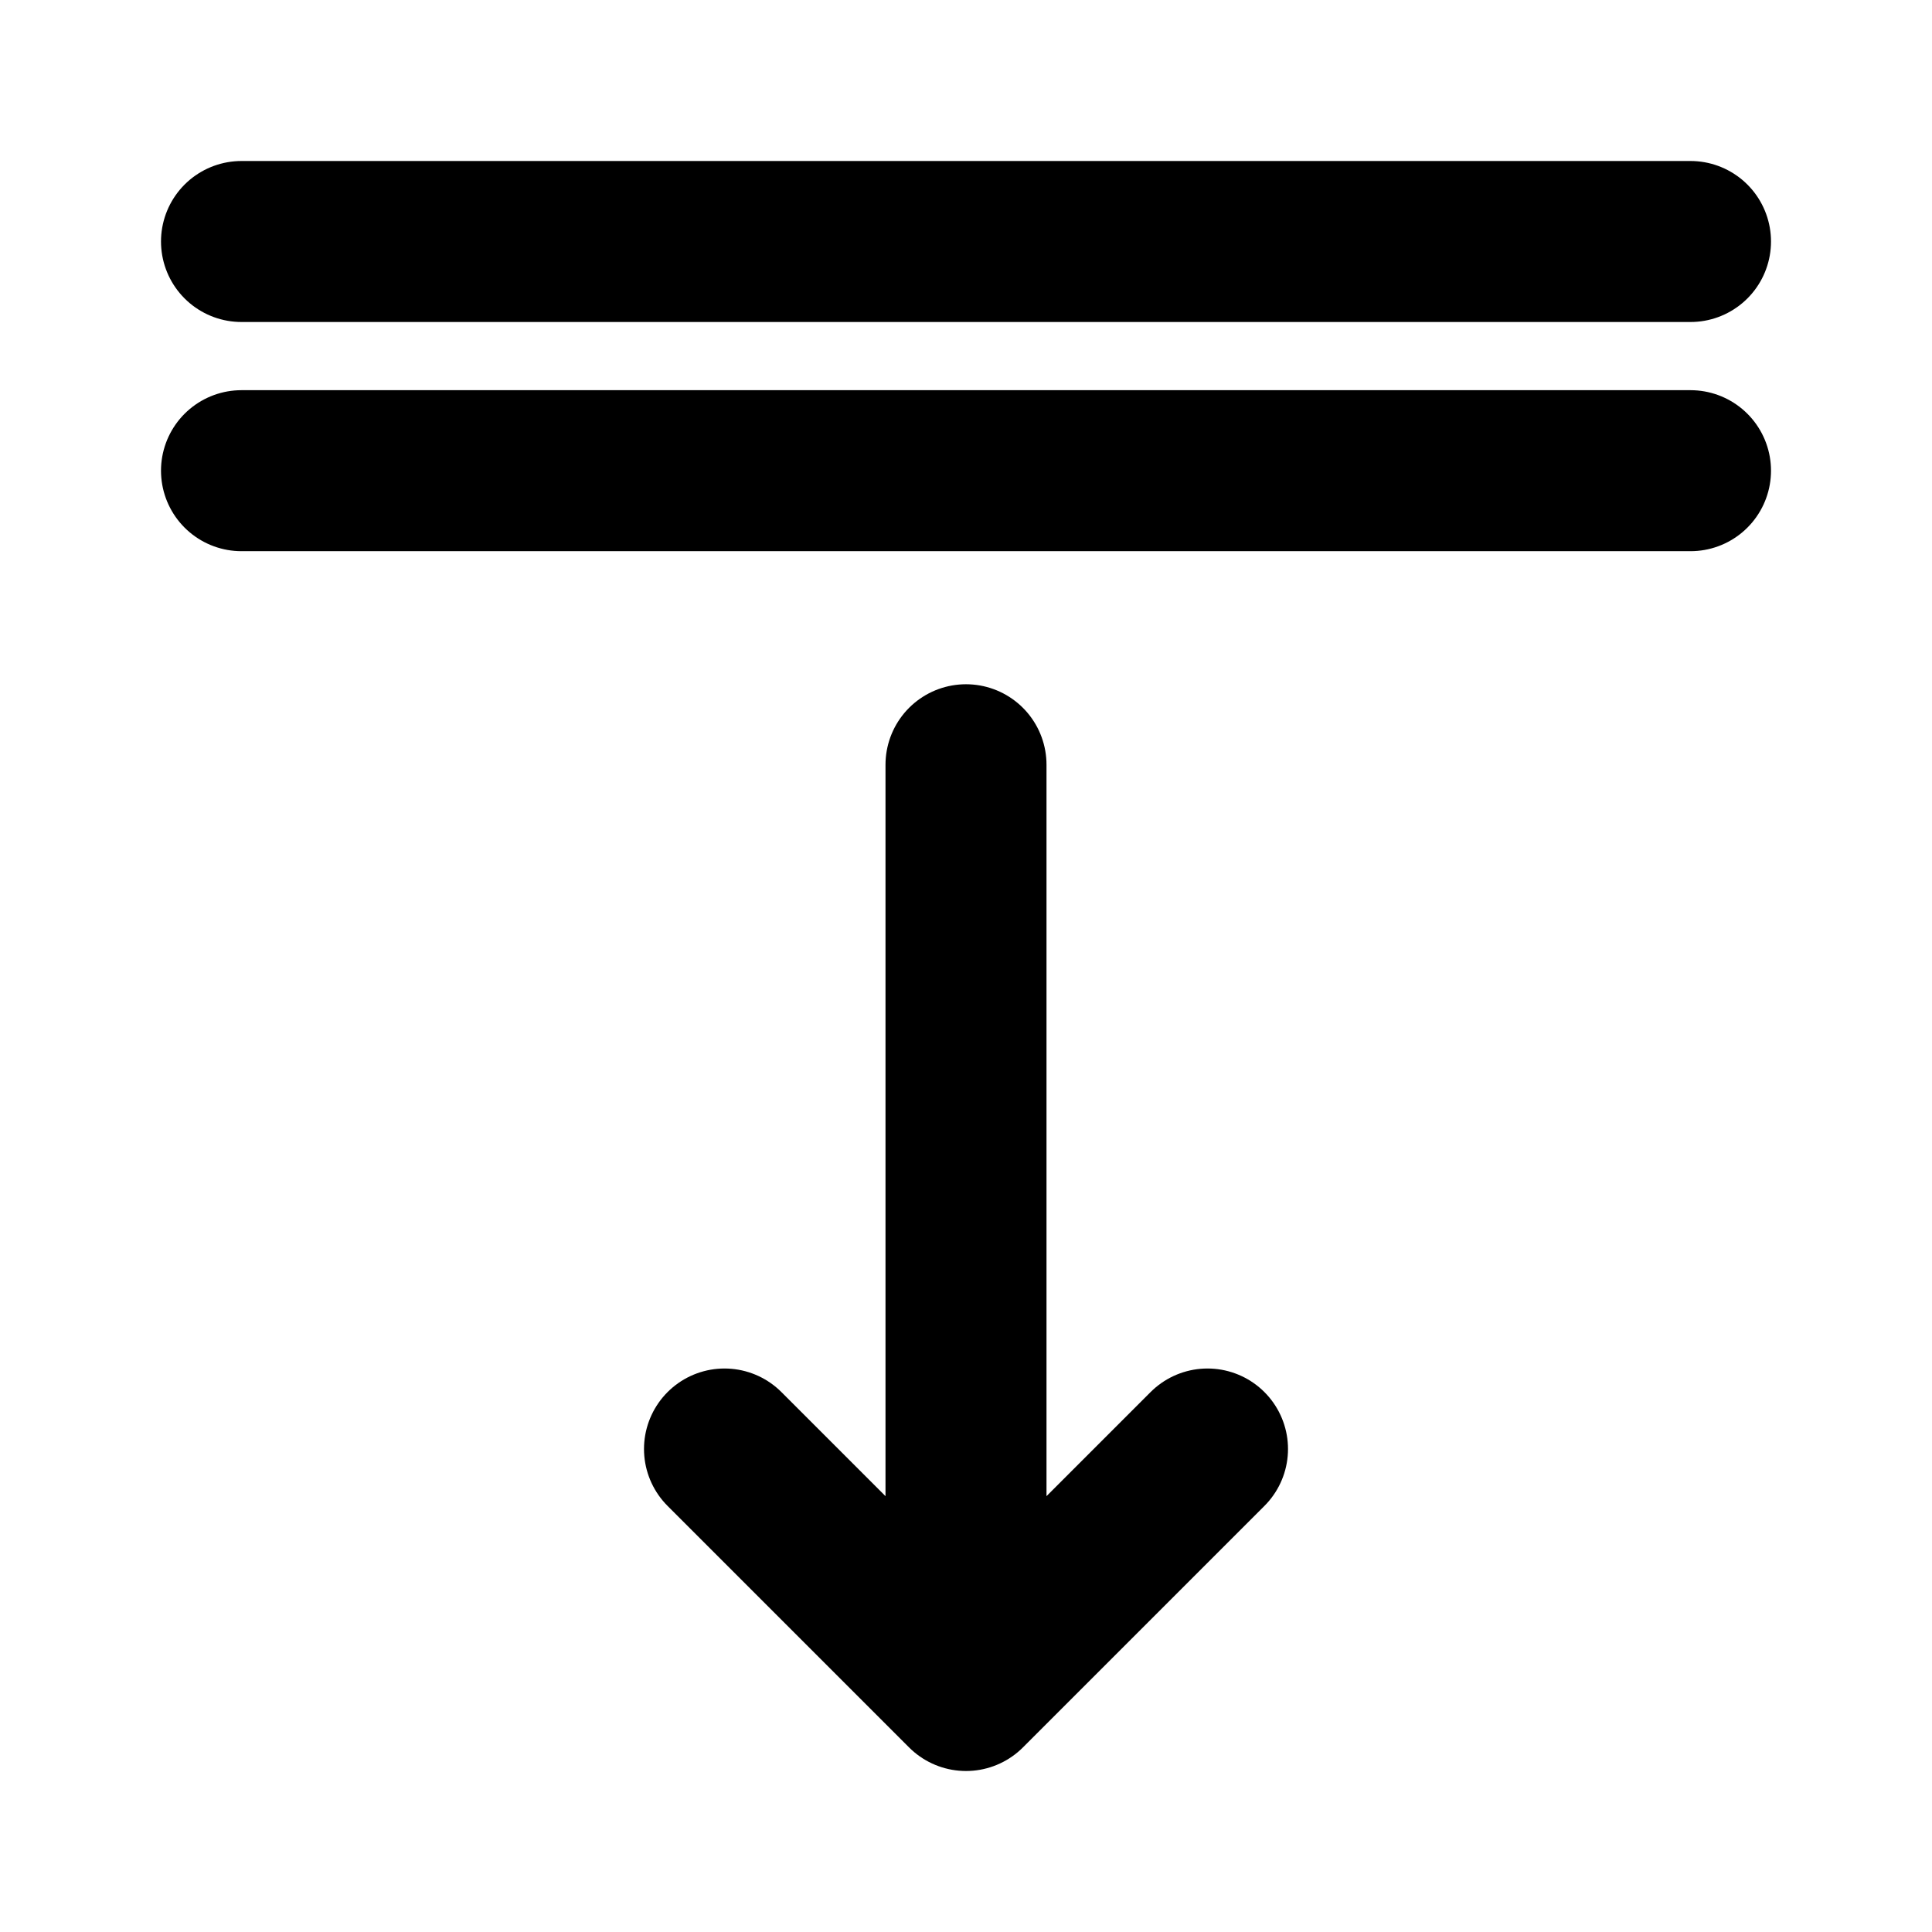 <svg viewBox="0 0 48 48" fill="none" xmlns="http://www.w3.org/2000/svg"><path d="M42 11.694H6M42 6H6m12 30 6 6 6-6h0m-6 6V19" stroke="#000" stroke-width="4" stroke-linecap="round" stroke-linejoin="round"/></svg>
